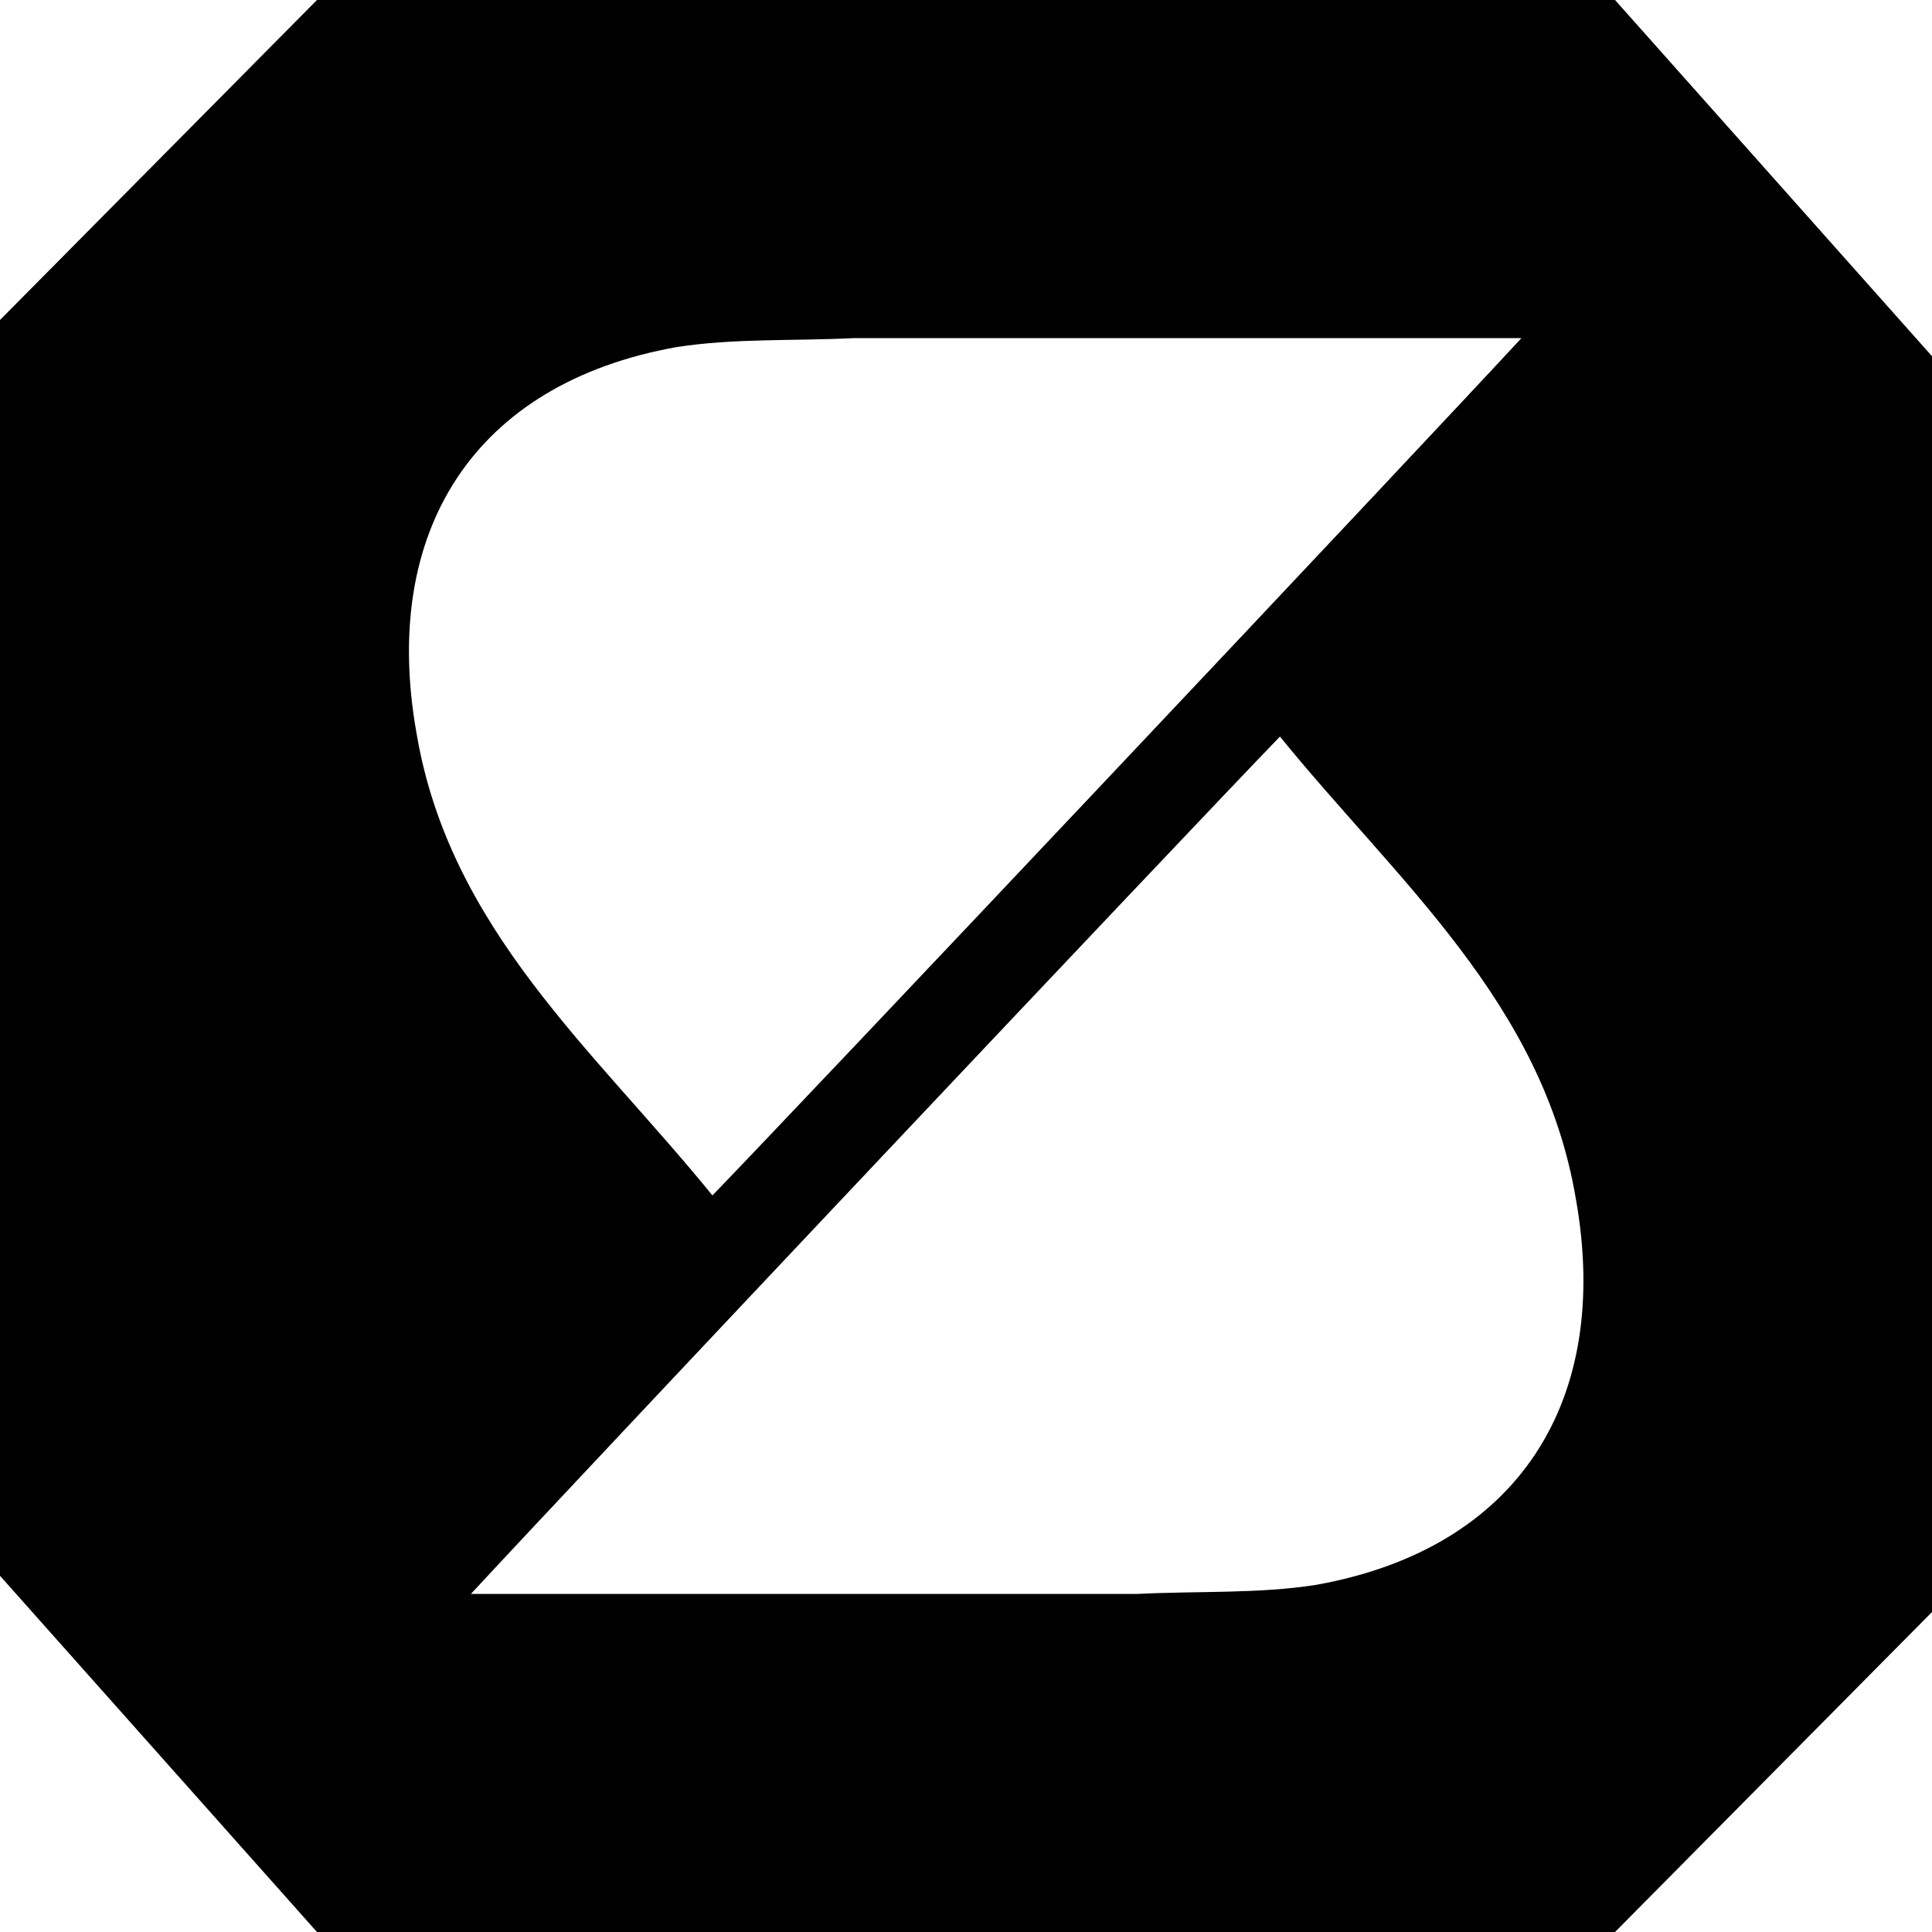 <?xml version="1.0" encoding="utf-8"?>

<svg version="1.1" id="Layer_1" xmlns="http://www.w3.org/2000/svg" xmlns:xlink="http://www.w3.org/1999/xlink" 
	 viewBox="0 0 64 64" style="enable-background:new 0 0 64 64;" xml:space="preserve">

<path  d="M53.5,0h-43L0,10.6v41.6L10.5,64h43L64,53.4V11.8L53.5,0z M22.4,11.5c1.9-0.3,3.9-0.2,5.9-0.3
	c7.3,0,14.7,0,22.1,0c-3.7,4-23.8,25.3-26.8,28.4c-3.9-4.8-8.7-8.8-9.8-15.3C12.6,17.6,15.7,12.7,22.4,11.5L22.4,11.5z M43.6,52.5
	c-1.9,0.3-3.9,0.2-5.9,0.3c-7.3,0-14.7,0-22.1,0c3.7-4,23.8-25.3,26.8-28.4c3.9,4.8,8.7,8.8,9.8,15.3C53.4,46.4,50.3,51.3,43.6,52.5
	L43.6,52.5z"/>
</svg>
